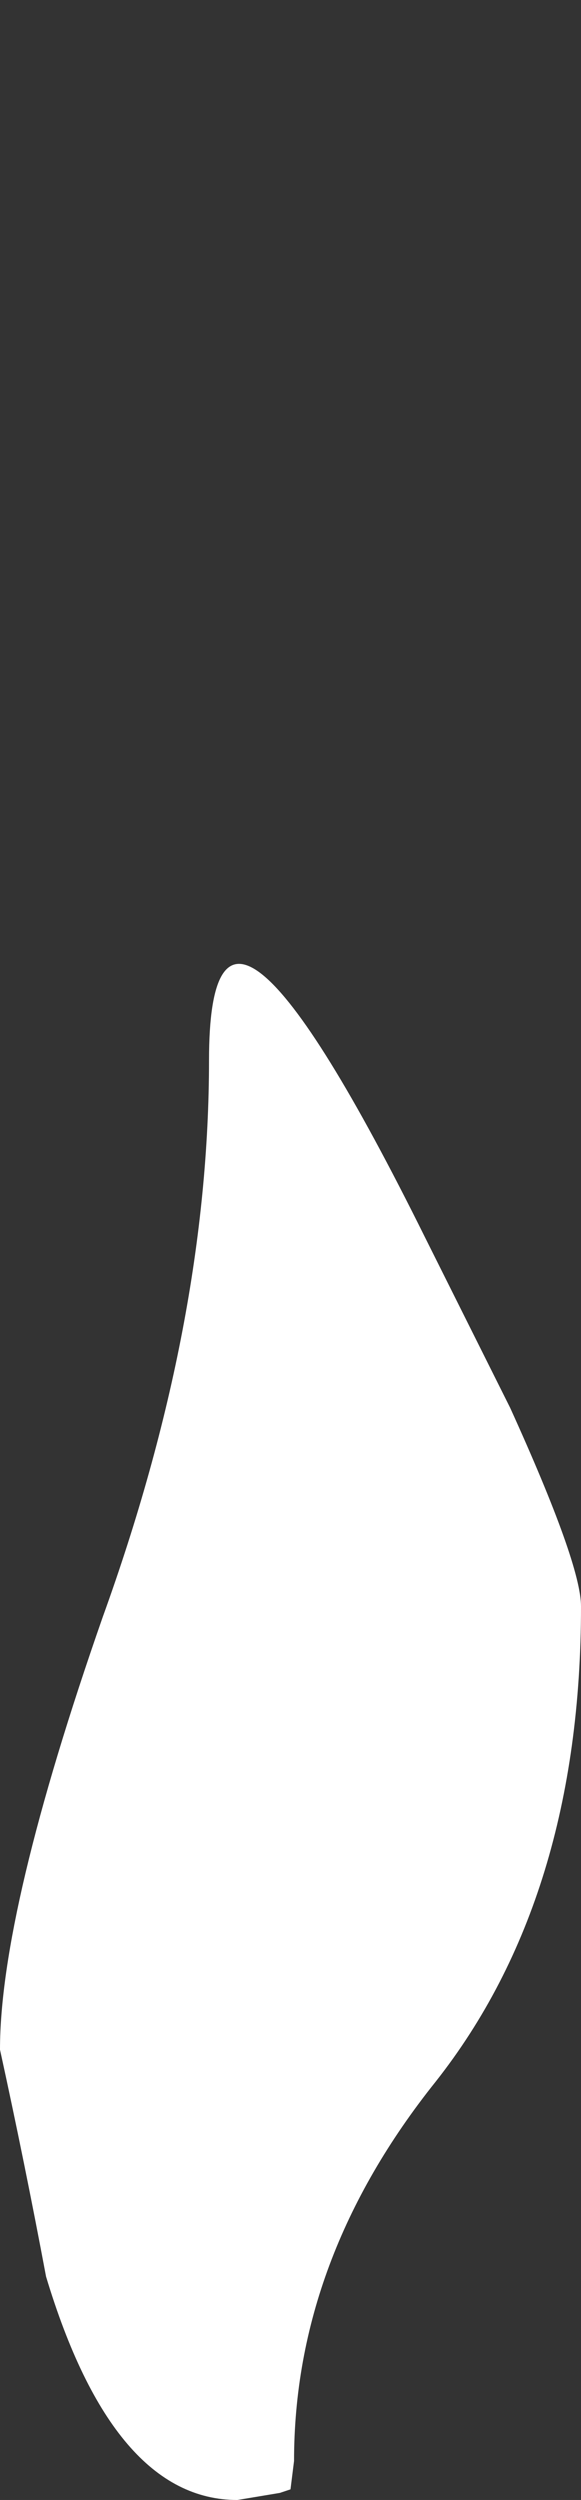 <?xml version="1.0" encoding="UTF-8" standalone="no"?>
<svg xmlns:xlink="http://www.w3.org/1999/xlink" height="35.25px" width="8.2px" xmlns="http://www.w3.org/2000/svg">
  <rect width="100%" height="100%" fill="#333333" stroke="none"/>
  <g transform="matrix(1.0, 0.0, 0.0, 1.0, 5.8, 24.1)">
    <path d="M-5.8 4.8 Q-5.45 6.4 -5.15 8.0 -4.2 11.15 -2.45 11.15 L-1.85 11.05 -1.7 11.0 -1.65 10.6 Q-1.65 7.75 0.35 5.25 2.4 2.65 2.4 -1.45 2.4 -2.05 1.4 -4.25 0.8 -5.45 0.2 -6.65 -2.85 -12.8 -2.85 -9.15 -2.85 -5.45 -4.35 -1.3 -5.8 2.85 -5.8 4.8" fill="#ffffff" fill-rule="evenodd" stroke="none">
      <animate attributeName="fill" dur="2s" repeatCount="indefinite" values="#ffffff;#ffcc01"/>
      <animate attributeName="fill-opacity" dur="2s" repeatCount="indefinite" values="1.0;1.0"/>
      <animate attributeName="d" dur="2s" repeatCount="indefinite" values="M-5.8 4.8 Q-5.45 6.4 -5.15 8.0 -4.2 11.15 -2.45 11.15 L-1.85 11.05 -1.7 11.0 -1.65 10.6 Q-1.65 7.75 0.35 5.25 2.4 2.65 2.4 -1.45 2.4 -2.05 1.4 -4.25 0.8 -5.45 0.2 -6.65 -2.85 -12.8 -2.85 -9.15 -2.85 -5.45 -4.35 -1.3 -5.8 2.85 -5.8 4.8;M-1.25 -18.6 Q-1.25 -16.1 -0.35 -14.55 0.55 -13.0 0.55 -11.3 L0.6 -11.05 0.65 -11.05 0.9 -10.95 Q1.65 -10.95 2.1 -12.9 2.25 -13.85 2.4 -14.8 2.05 -16.7 1.75 -18.55 1.1 -21.05 1.1 -23.3 1.1 -25.5 -0.3 -21.75 -0.55 -21.05 -0.8 -20.35 -1.05 -19.45 -1.25 -18.6"/>
    </path>
    <path d="M-5.8 4.8 Q-5.8 2.85 -4.35 -1.3 -2.85 -5.45 -2.85 -9.15 -2.85 -12.8 0.2 -6.65 0.8 -5.45 1.4 -4.25 2.4 -2.05 2.4 -1.45 2.4 2.65 0.35 5.25 -1.65 7.75 -1.65 10.6 L-1.7 11.0 -1.85 11.05 -2.45 11.15 Q-4.2 11.15 -5.15 8.0 -5.45 6.4 -5.8 4.8" fill="none" stroke="#000000" stroke-linecap="round" stroke-linejoin="round" stroke-opacity="0.0" stroke-width="1.0">
      <animate attributeName="stroke" dur="2s" repeatCount="indefinite" values="#000000;#000001"/>
      <animate attributeName="stroke-width" dur="2s" repeatCount="indefinite" values="0.0;0.0"/>
      <animate attributeName="fill-opacity" dur="2s" repeatCount="indefinite" values="0.0;0.0"/>
      <animate attributeName="d" dur="2s" repeatCount="indefinite" values="M-5.8 4.8 Q-5.8 2.85 -4.35 -1.3 -2.85 -5.45 -2.85 -9.15 -2.85 -12.8 0.2 -6.65 0.8 -5.45 1.4 -4.25 2.4 -2.05 2.4 -1.45 2.4 2.65 0.35 5.25 -1.65 7.75 -1.65 10.6 L-1.7 11.0 -1.85 11.05 -2.45 11.15 Q-4.2 11.15 -5.15 8.0 -5.45 6.4 -5.8 4.8;M-1.25 -18.6 Q-1.05 -19.45 -0.8 -20.35 -0.55 -21.05 -0.3 -21.75 1.1 -25.5 1.1 -23.3 1.1 -21.05 1.75 -18.55 2.05 -16.7 2.4 -14.8 2.25 -13.85 2.1 -12.9 1.65 -10.95 0.9 -10.95 L0.65 -11.05 0.6 -11.05 0.55 -11.3 Q0.55 -13.0 -0.35 -14.55 -1.25 -16.1 -1.25 -18.6"/>
    </path>
  </g>
</svg>
